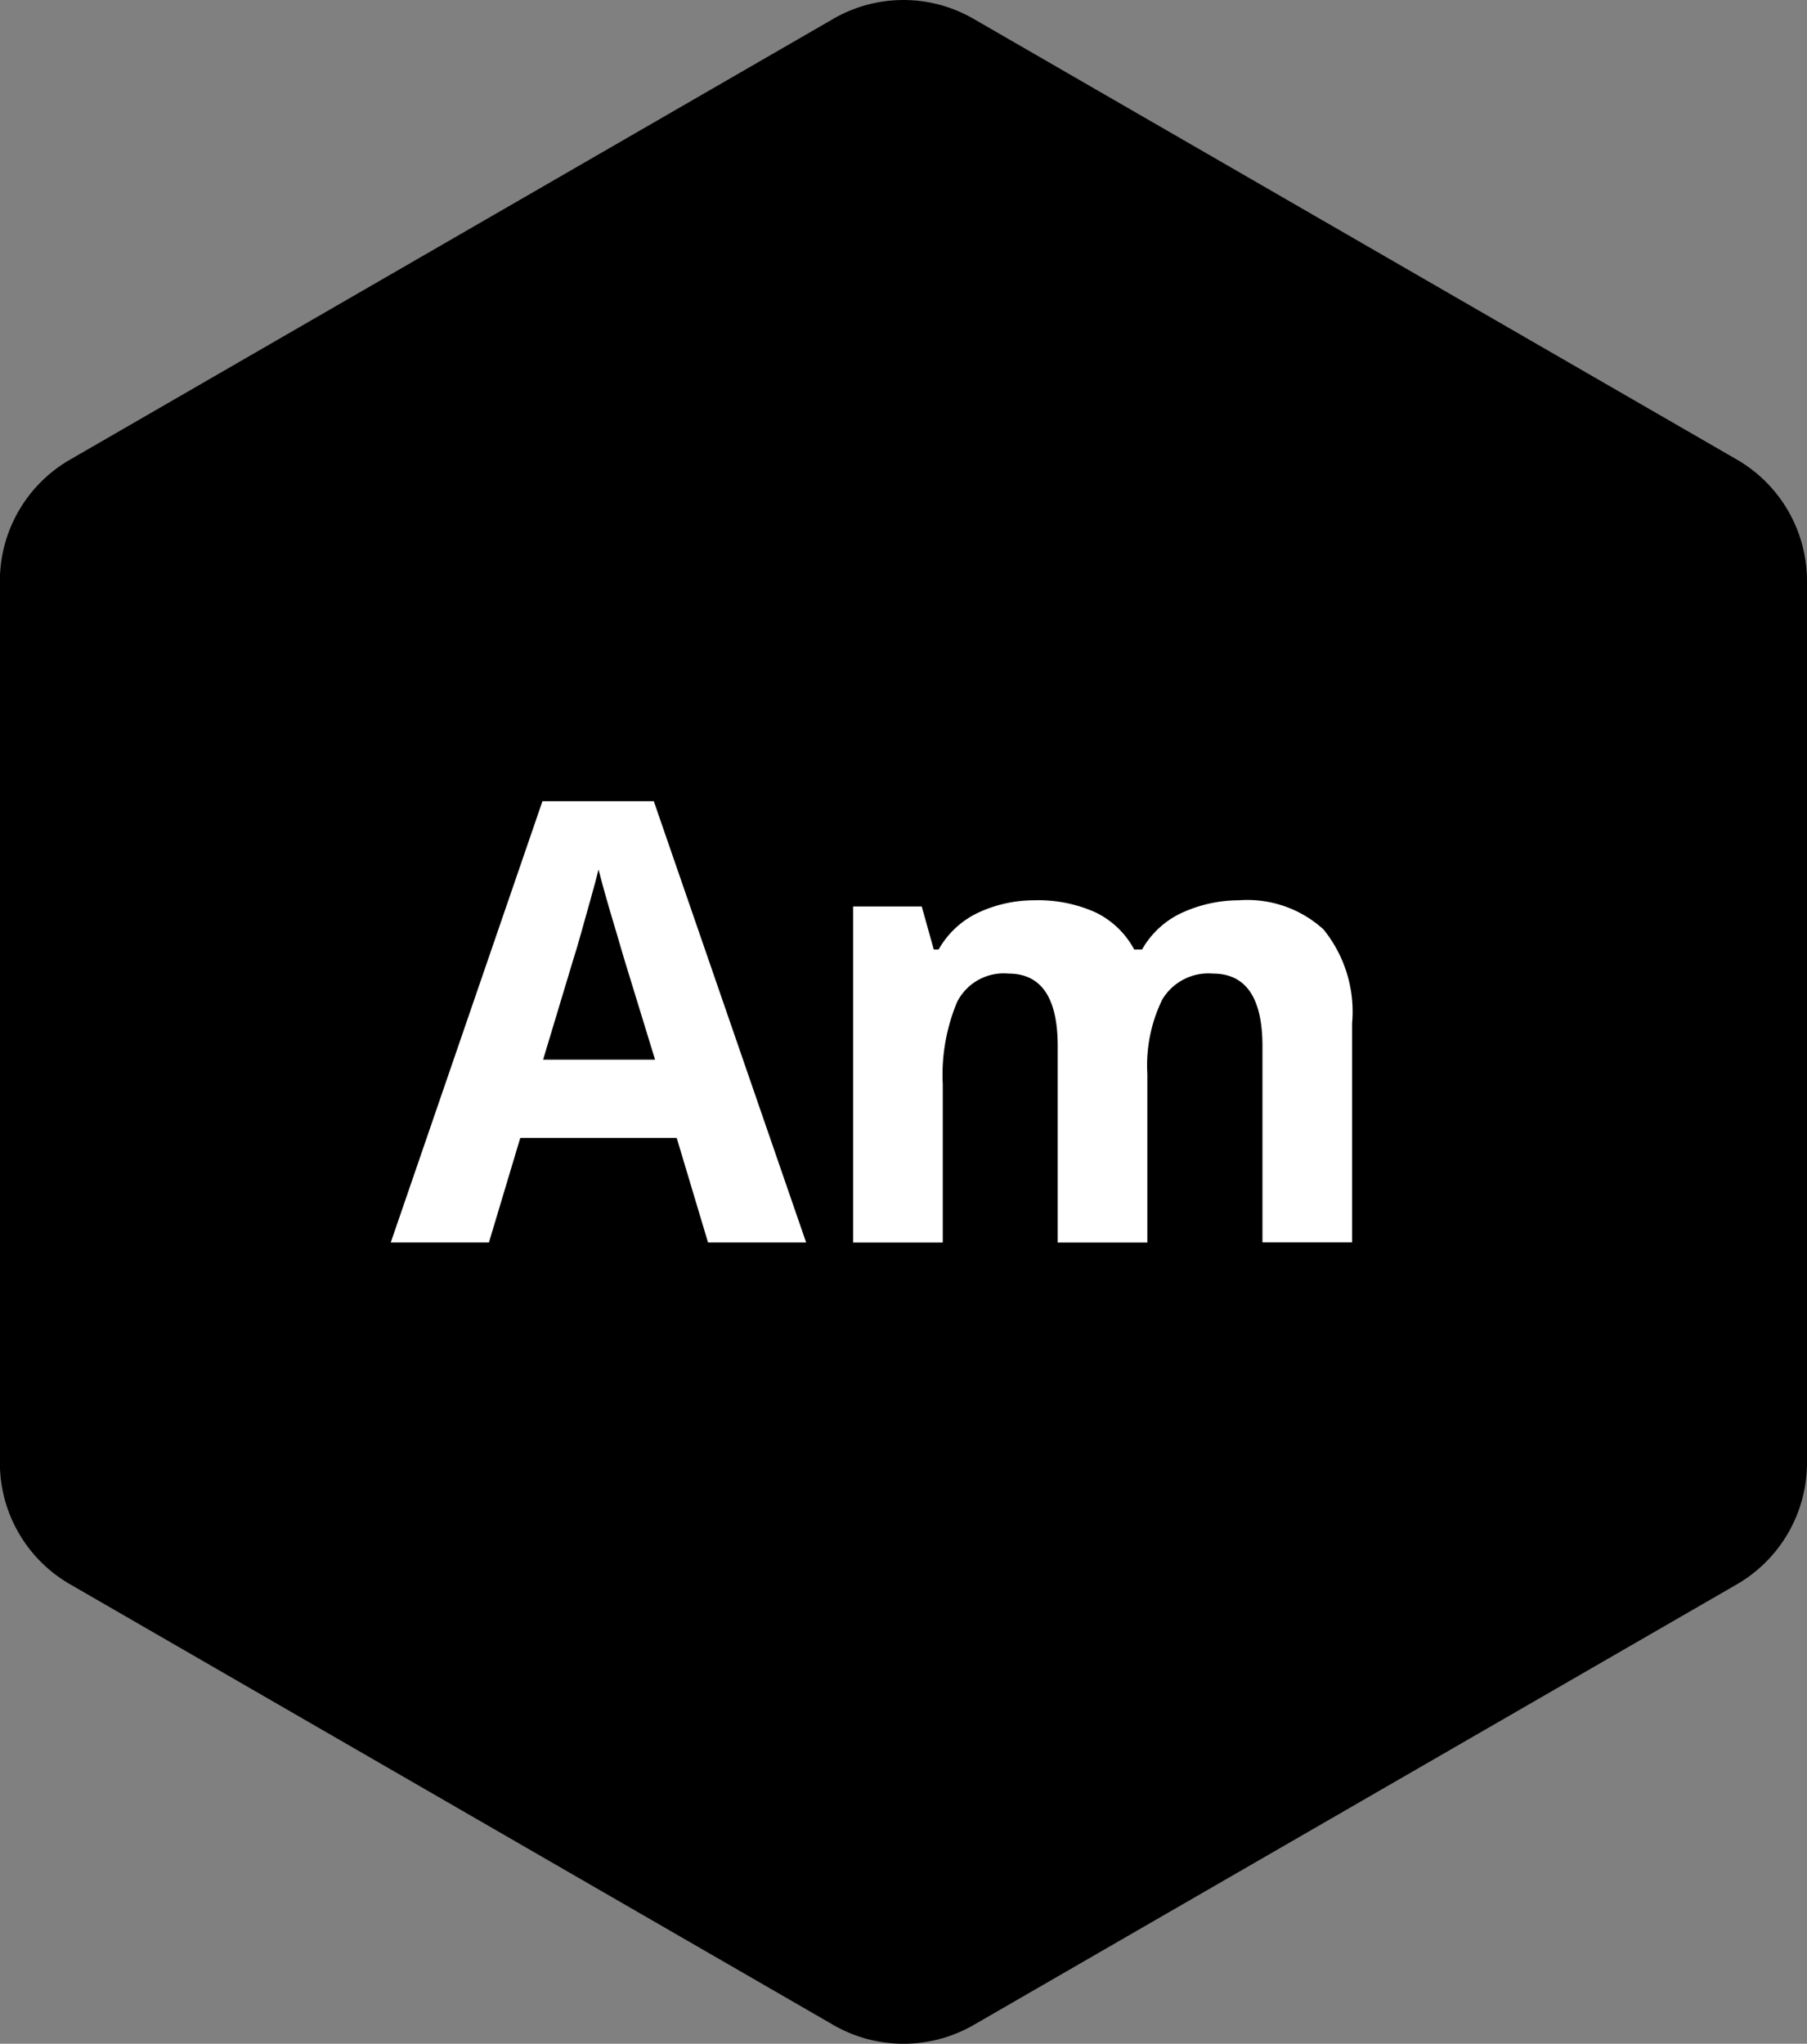<svg id="Am" xmlns="http://www.w3.org/2000/svg" width="61.94" height="70.034" viewBox="0 0 61.94 70.034">
  <rect x="0" y="0" width="61.94" height="70.034" fill="#808080" stroke="none"/>
  <path id="Am_BG" d="M-4.489-10.151a4.8,4.8,0,0,1-2.395-.639L-33.063-25.9a4.8,4.8,0,0,1-2.4-4.149V-60.285a4.8,4.8,0,0,1,2.4-4.147L-6.884-79.546a4.8,4.8,0,0,1,4.785,0L24.086-64.432a4.812,4.812,0,0,1,2.395,4.147v30.232A4.816,4.816,0,0,1,24.086-25.9L-2.093-10.79a4.83,4.83,0,0,1-2.4.639" transform="translate(35.459 80.185)"/>
  <path id="m" d="M-1.917,0a3.874,3.874,0,0,1,2.9,1,4.476,4.476,0,0,1,.979,3.215v7.509H-1.111V5q0-2.489-1.7-2.488a1.842,1.842,0,0,0-1.731.884,5.143,5.143,0,0,0-.515,2.554v5.778H-8.129V5c0-1.659-.561-2.488-1.689-2.488a1.787,1.787,0,0,0-1.763.981,6.478,6.478,0,0,0-.488,2.813v5.422h-3.072V.212h2.351l.413,1.475h.166A3.045,3.045,0,0,1-10.8.4,4.539,4.539,0,0,1-8.932,0,4.785,4.785,0,0,1-6.839.412,2.965,2.965,0,0,1-5.507,1.687h.269A3.023,3.023,0,0,1-3.807.4,4.694,4.694,0,0,1-1.917,0" transform="translate(44.385 30.85)" fill="#fff"/>
  <path id="A" d="M-1.577-2.192-2.651-5.776H-8.013L-9.088-2.192h-3.365l5.2-15.122h3.817L1.786-2.192ZM-3.393-8.458l-1.074-3.5c-.069-.24-.156-.54-.266-.907s-.223-.739-.329-1.118-.2-.709-.269-.991c-.068.282-.162.629-.279,1.044s-.227.809-.332,1.183-.181.634-.234.79l-1.055,3.5Z" transform="translate(25.847 44.769)" fill="#fff"/>
</svg>
